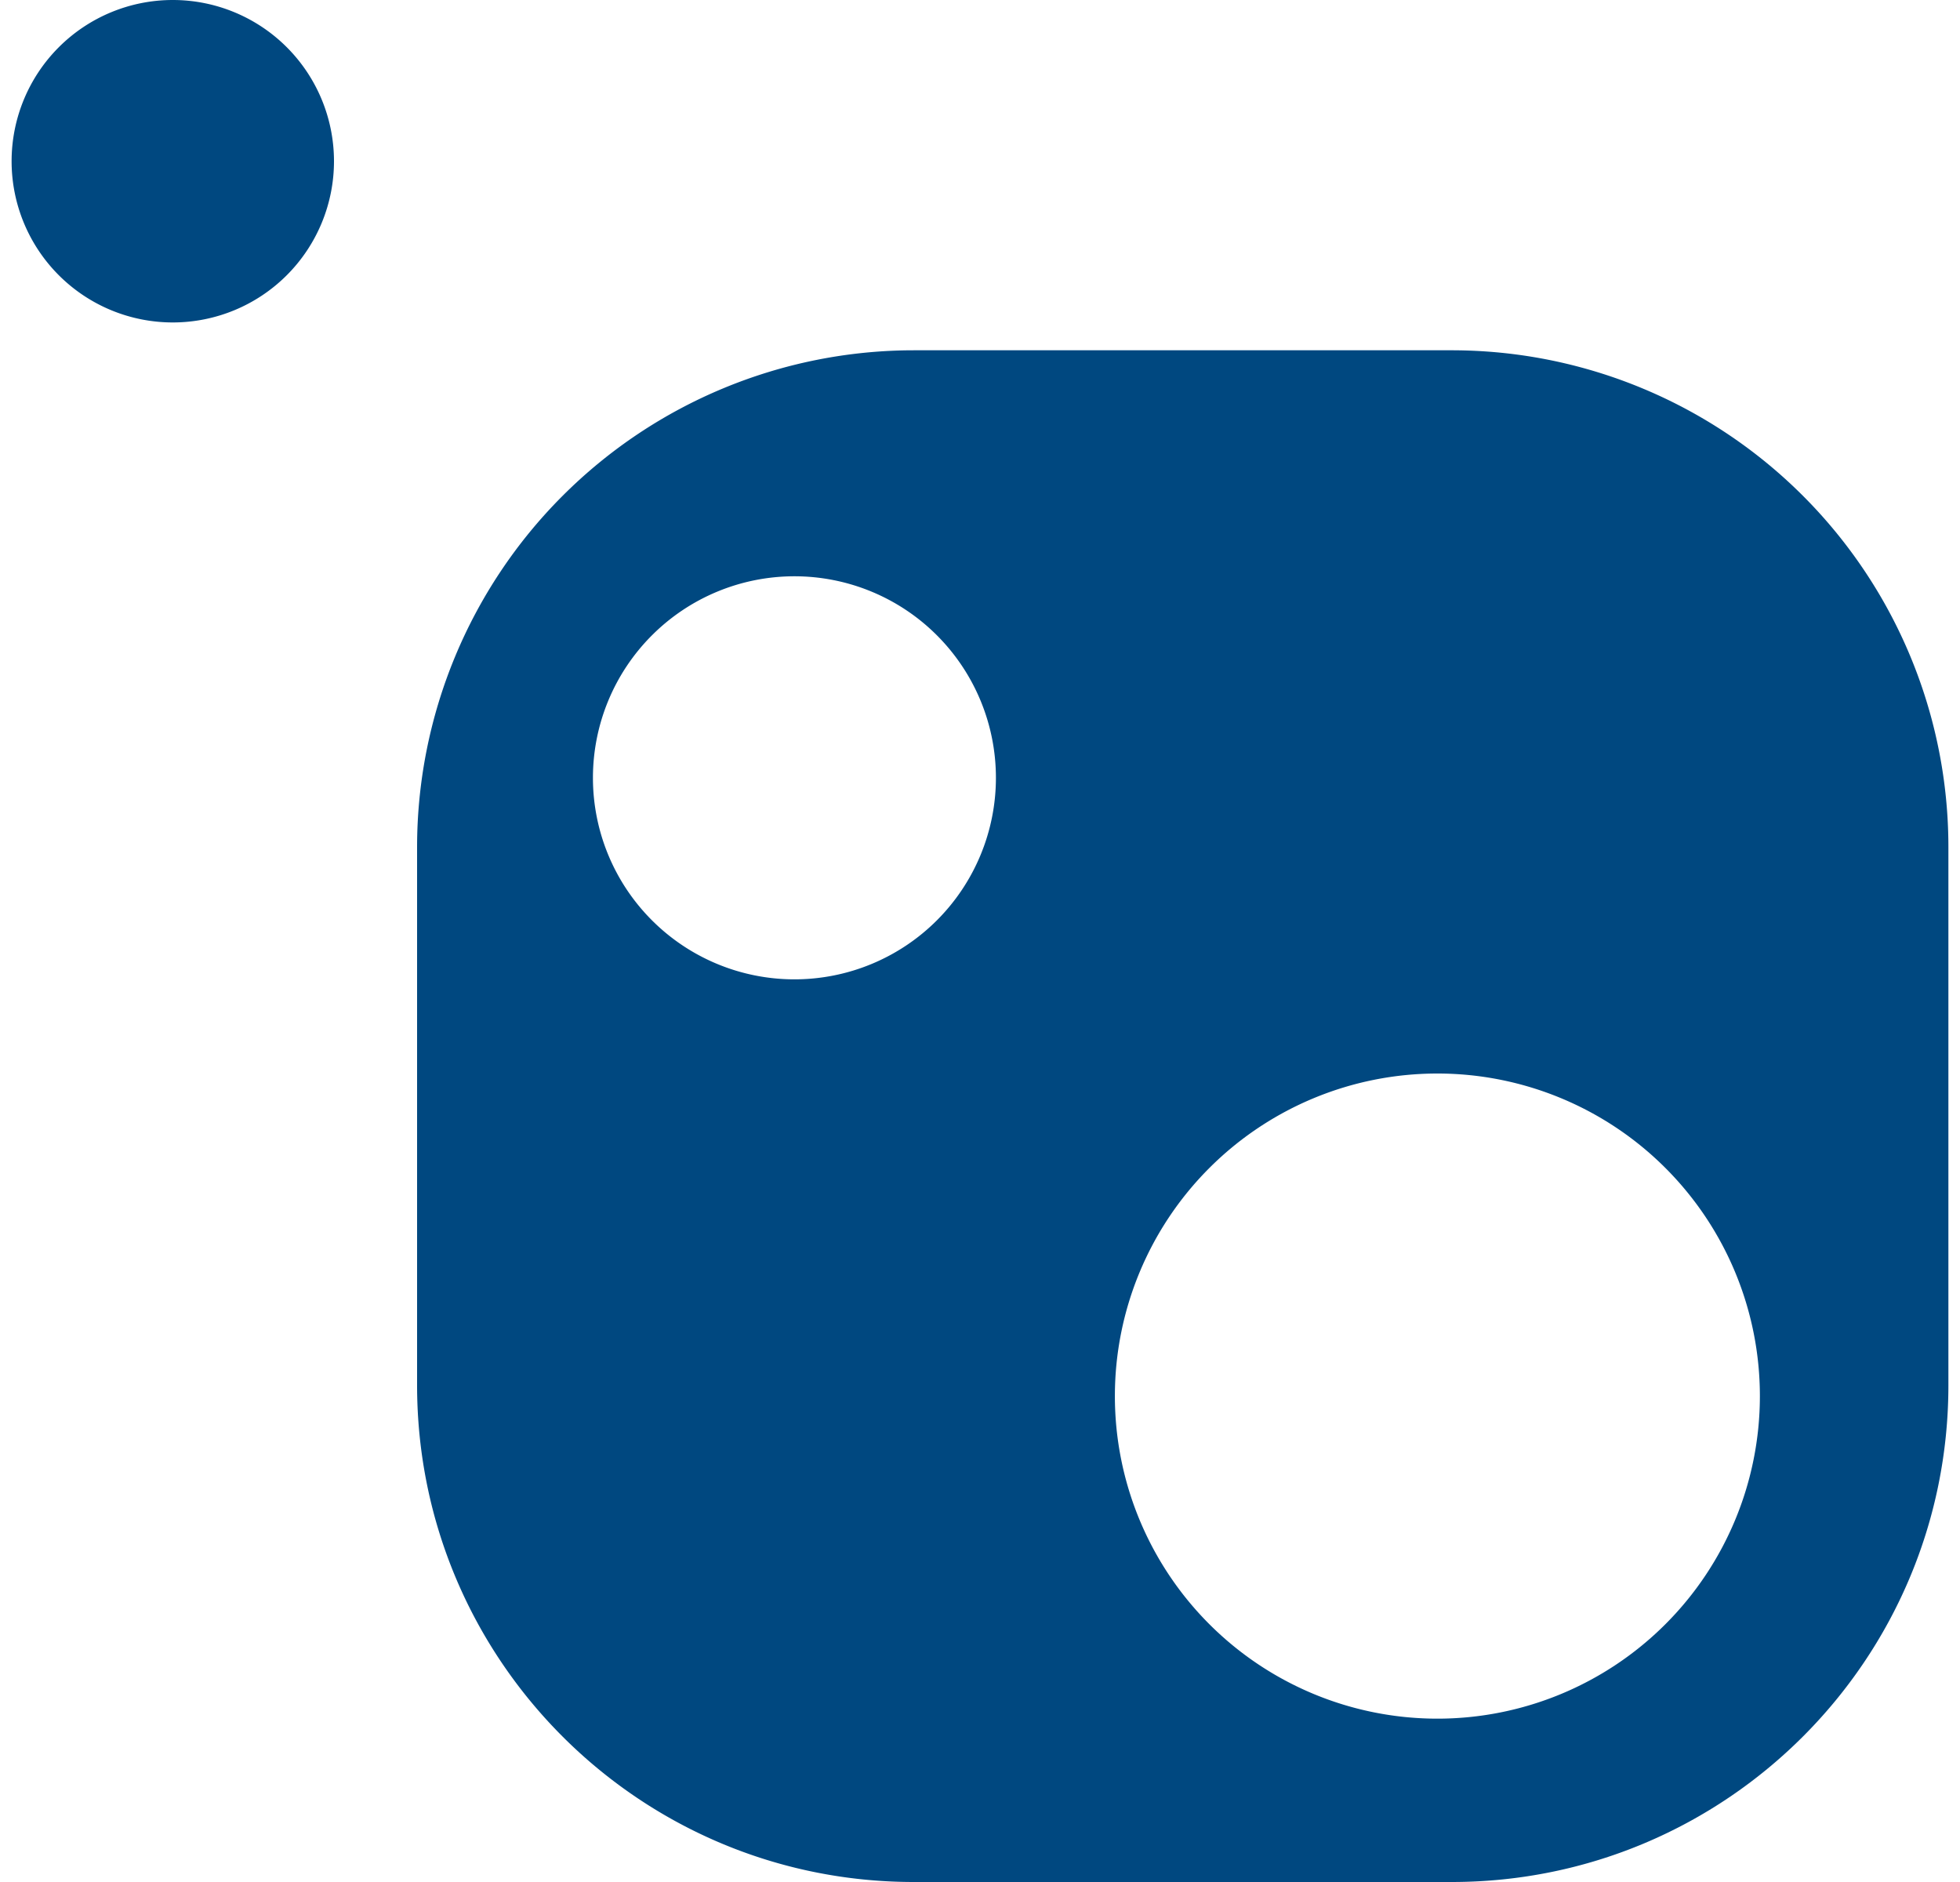 <svg fill="#004880" role="img" viewBox="0 0 25 24" xmlns="http://www.w3.org/2000/svg"><title>NuGet</title><path d="M2.204 0a2.056 2.056 0 1 0 0 4.112 2.056 2.056 0 0 0 0-4.112z m9.45 4.467a6.337 6.337 0 0 0-6.334 6.336v6.862c0 3.5 2.837 6.335 6.335 6.335h6.862c3.5 0 6.335-2.836 6.335-6.335v-6.862a6.335 6.335 0 0 0-6.335-6.336z m-1.521 2.882a2.569 2.569 0 1 1 0 5.14 2.569 2.569 0 0 1 0-5.14z m8.202 6.341a4.113 4.113 0 1 1-0.002 8.227 4.113 4.113 0 0 1 0.002-8.227z"/></svg>